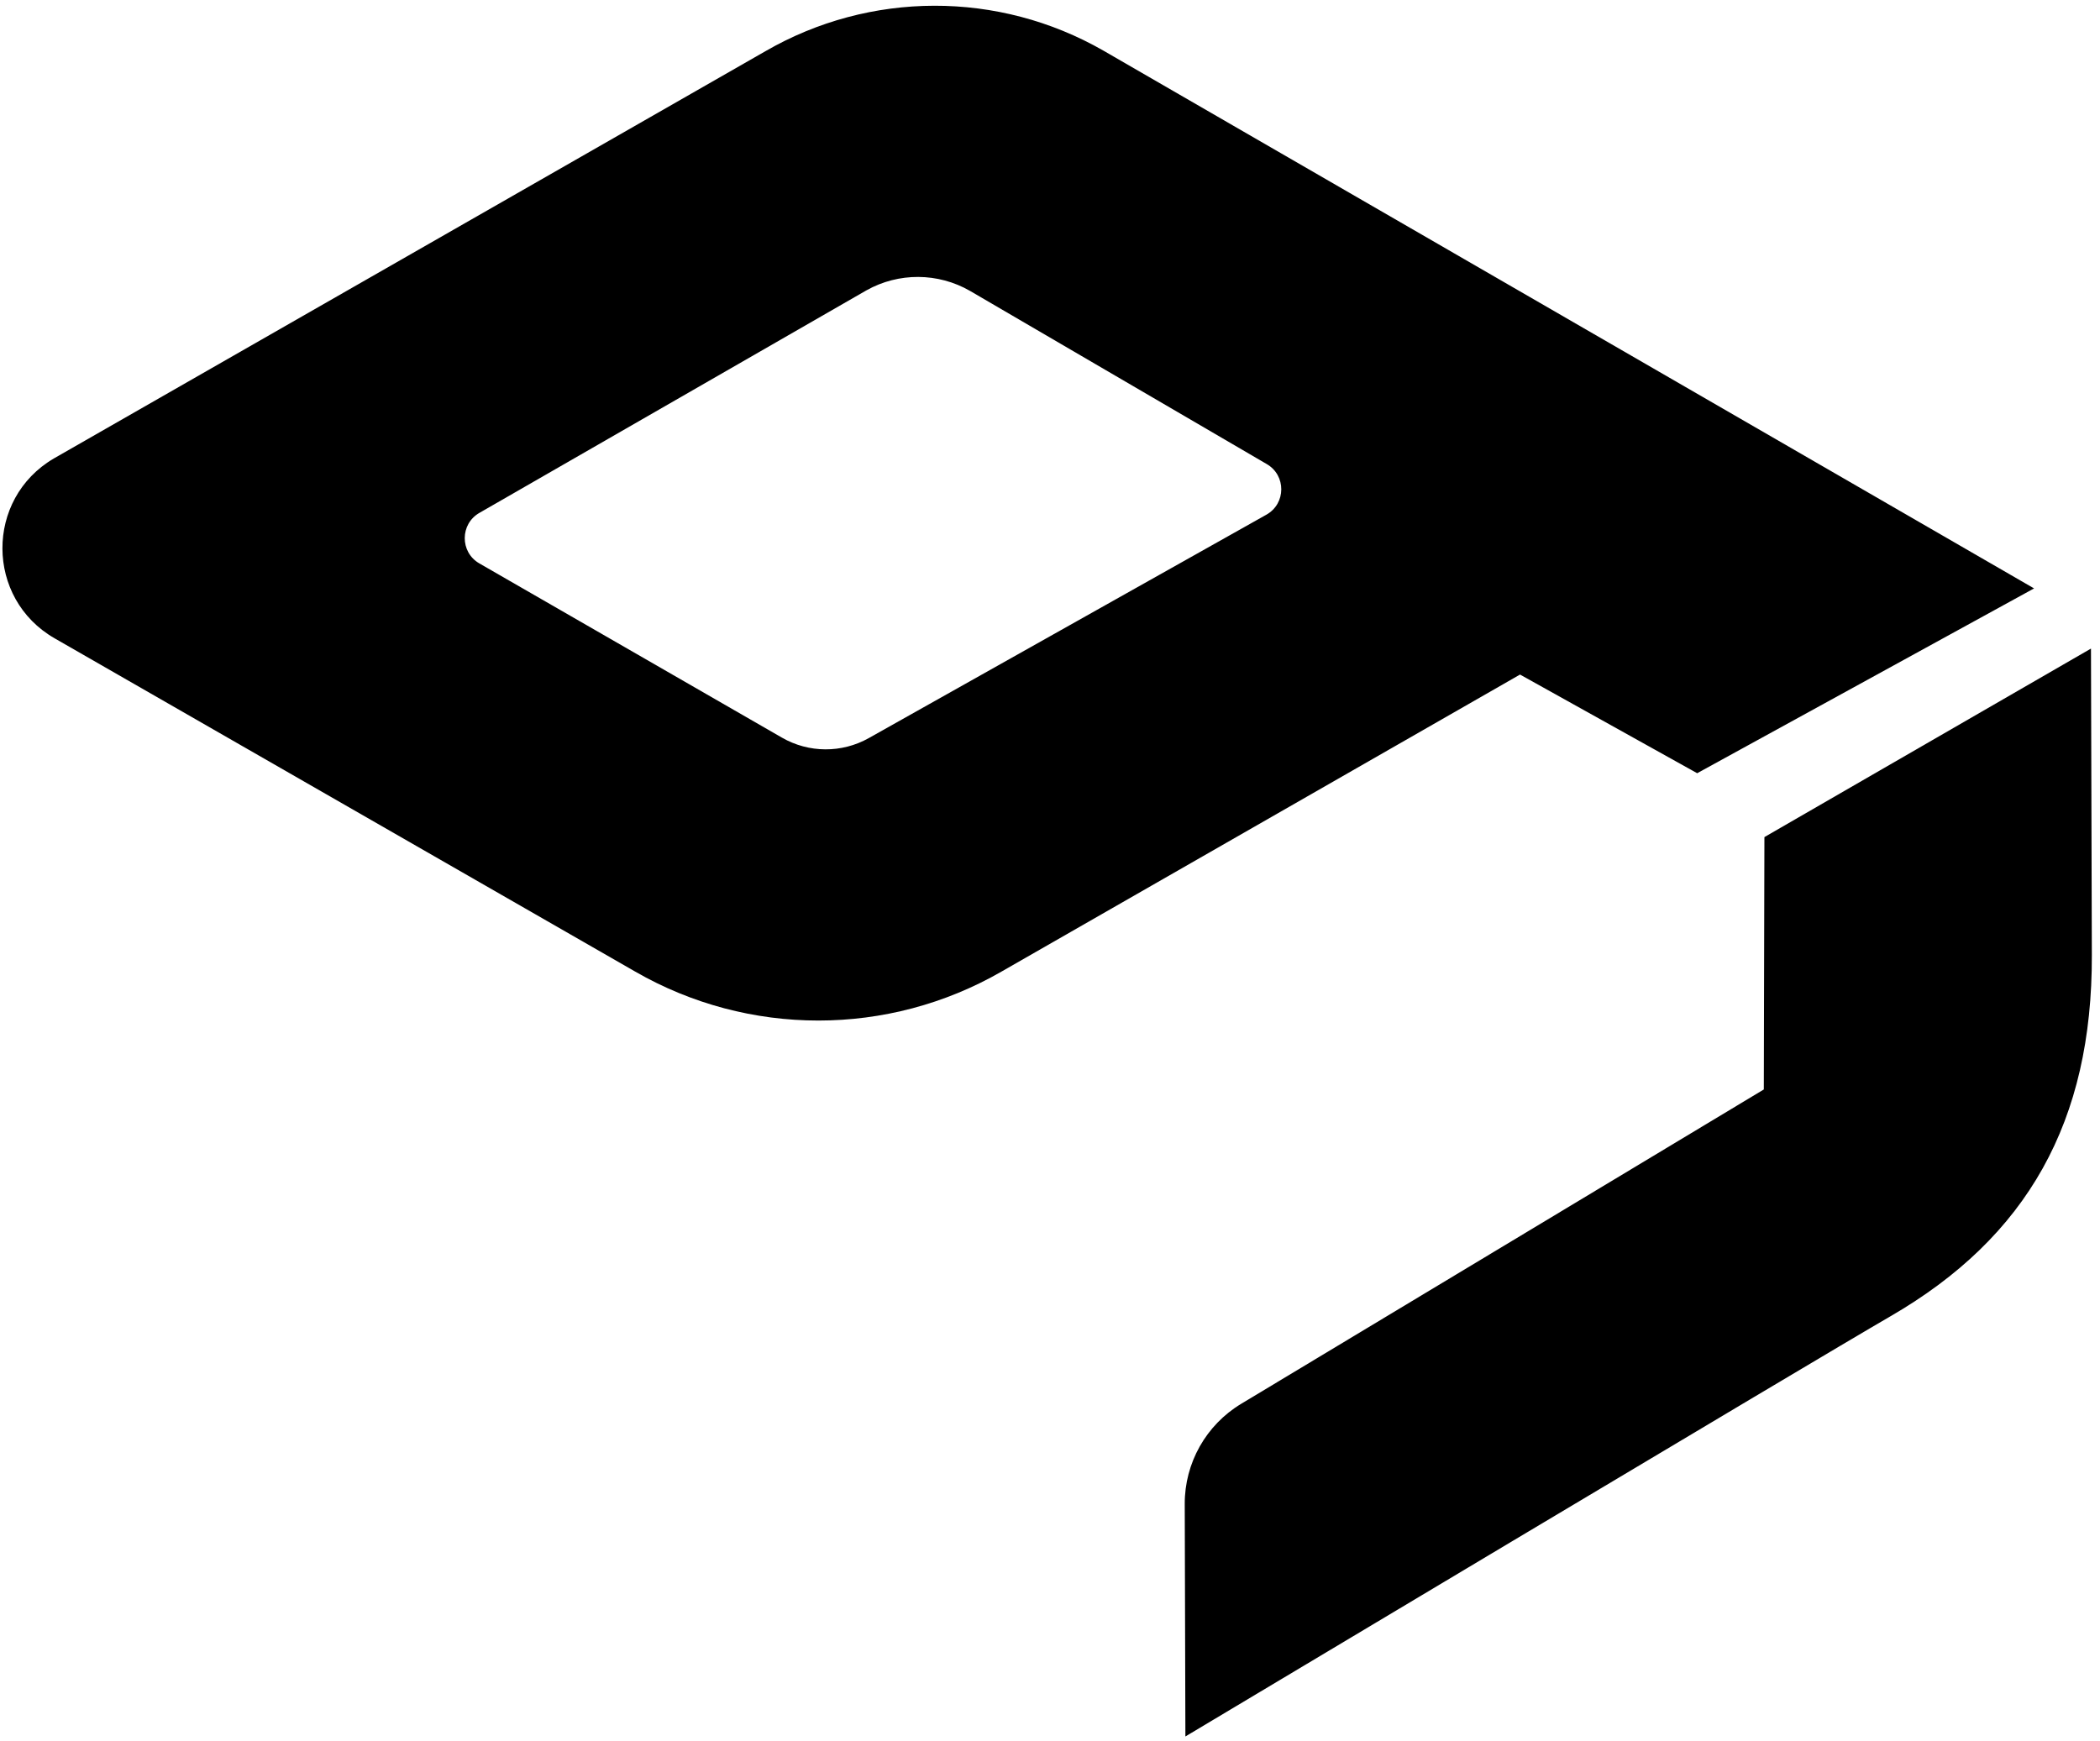 <?xml version="1.0" encoding="UTF-8"?>
<svg width="287px" height="238px" viewBox="0 0 287 238" version="1.1" xmlns="http://www.w3.org/2000/svg" xmlns:xlink="http://www.w3.org/1999/xlink">
    <title>Group 13</title>
    <g id="V3-Desktop" stroke="none" stroke-width="1" fill="none" fill-rule="evenodd">
        <g id="Group-13" transform="translate(0.332, 0.785)" fill="#000000">
            <path d="M240.805,113.638 L240.723,148.135 L169.298,191.103 C164.497,193.992 161.566,199.192 161.582,204.795 L161.672,236.576 C161.672,236.576 248.43,184.684 257.951,179.187 C276.808,168.3 285.618,152.44 285.553,129.777 C285.52,117.92 285.434,87.871 285.434,87.871 L240.805,113.638 Z" id="Fill-6"></path>
            <path d="M172.744,69.567 L118.402,100.106 C114.711,102.18 110.202,102.156 106.534,100.044 L65.179,76.228 C62.502,74.687 62.523,70.818 65.215,69.305 L118.072,38.908 C122.479,36.432 127.865,36.46 132.245,38.983 L172.781,62.644 C175.457,64.185 175.437,68.054 172.744,69.567 L172.744,69.567 Z M150.453,6.128 C136.141,-2.075 118.545,-2.04 104.266,6.219 L7.024,61.885 C-2.39,67.403 -2.329,81.035 7.135,86.469 L86.478,132.023 C101.972,140.946 121.045,140.946 136.54,132.023 L207.404,91.422 L231.615,104.907 L277.657,79.645 L150.453,6.128 Z" id="Fill-12"></path>
        </g>
    </g>
</svg>